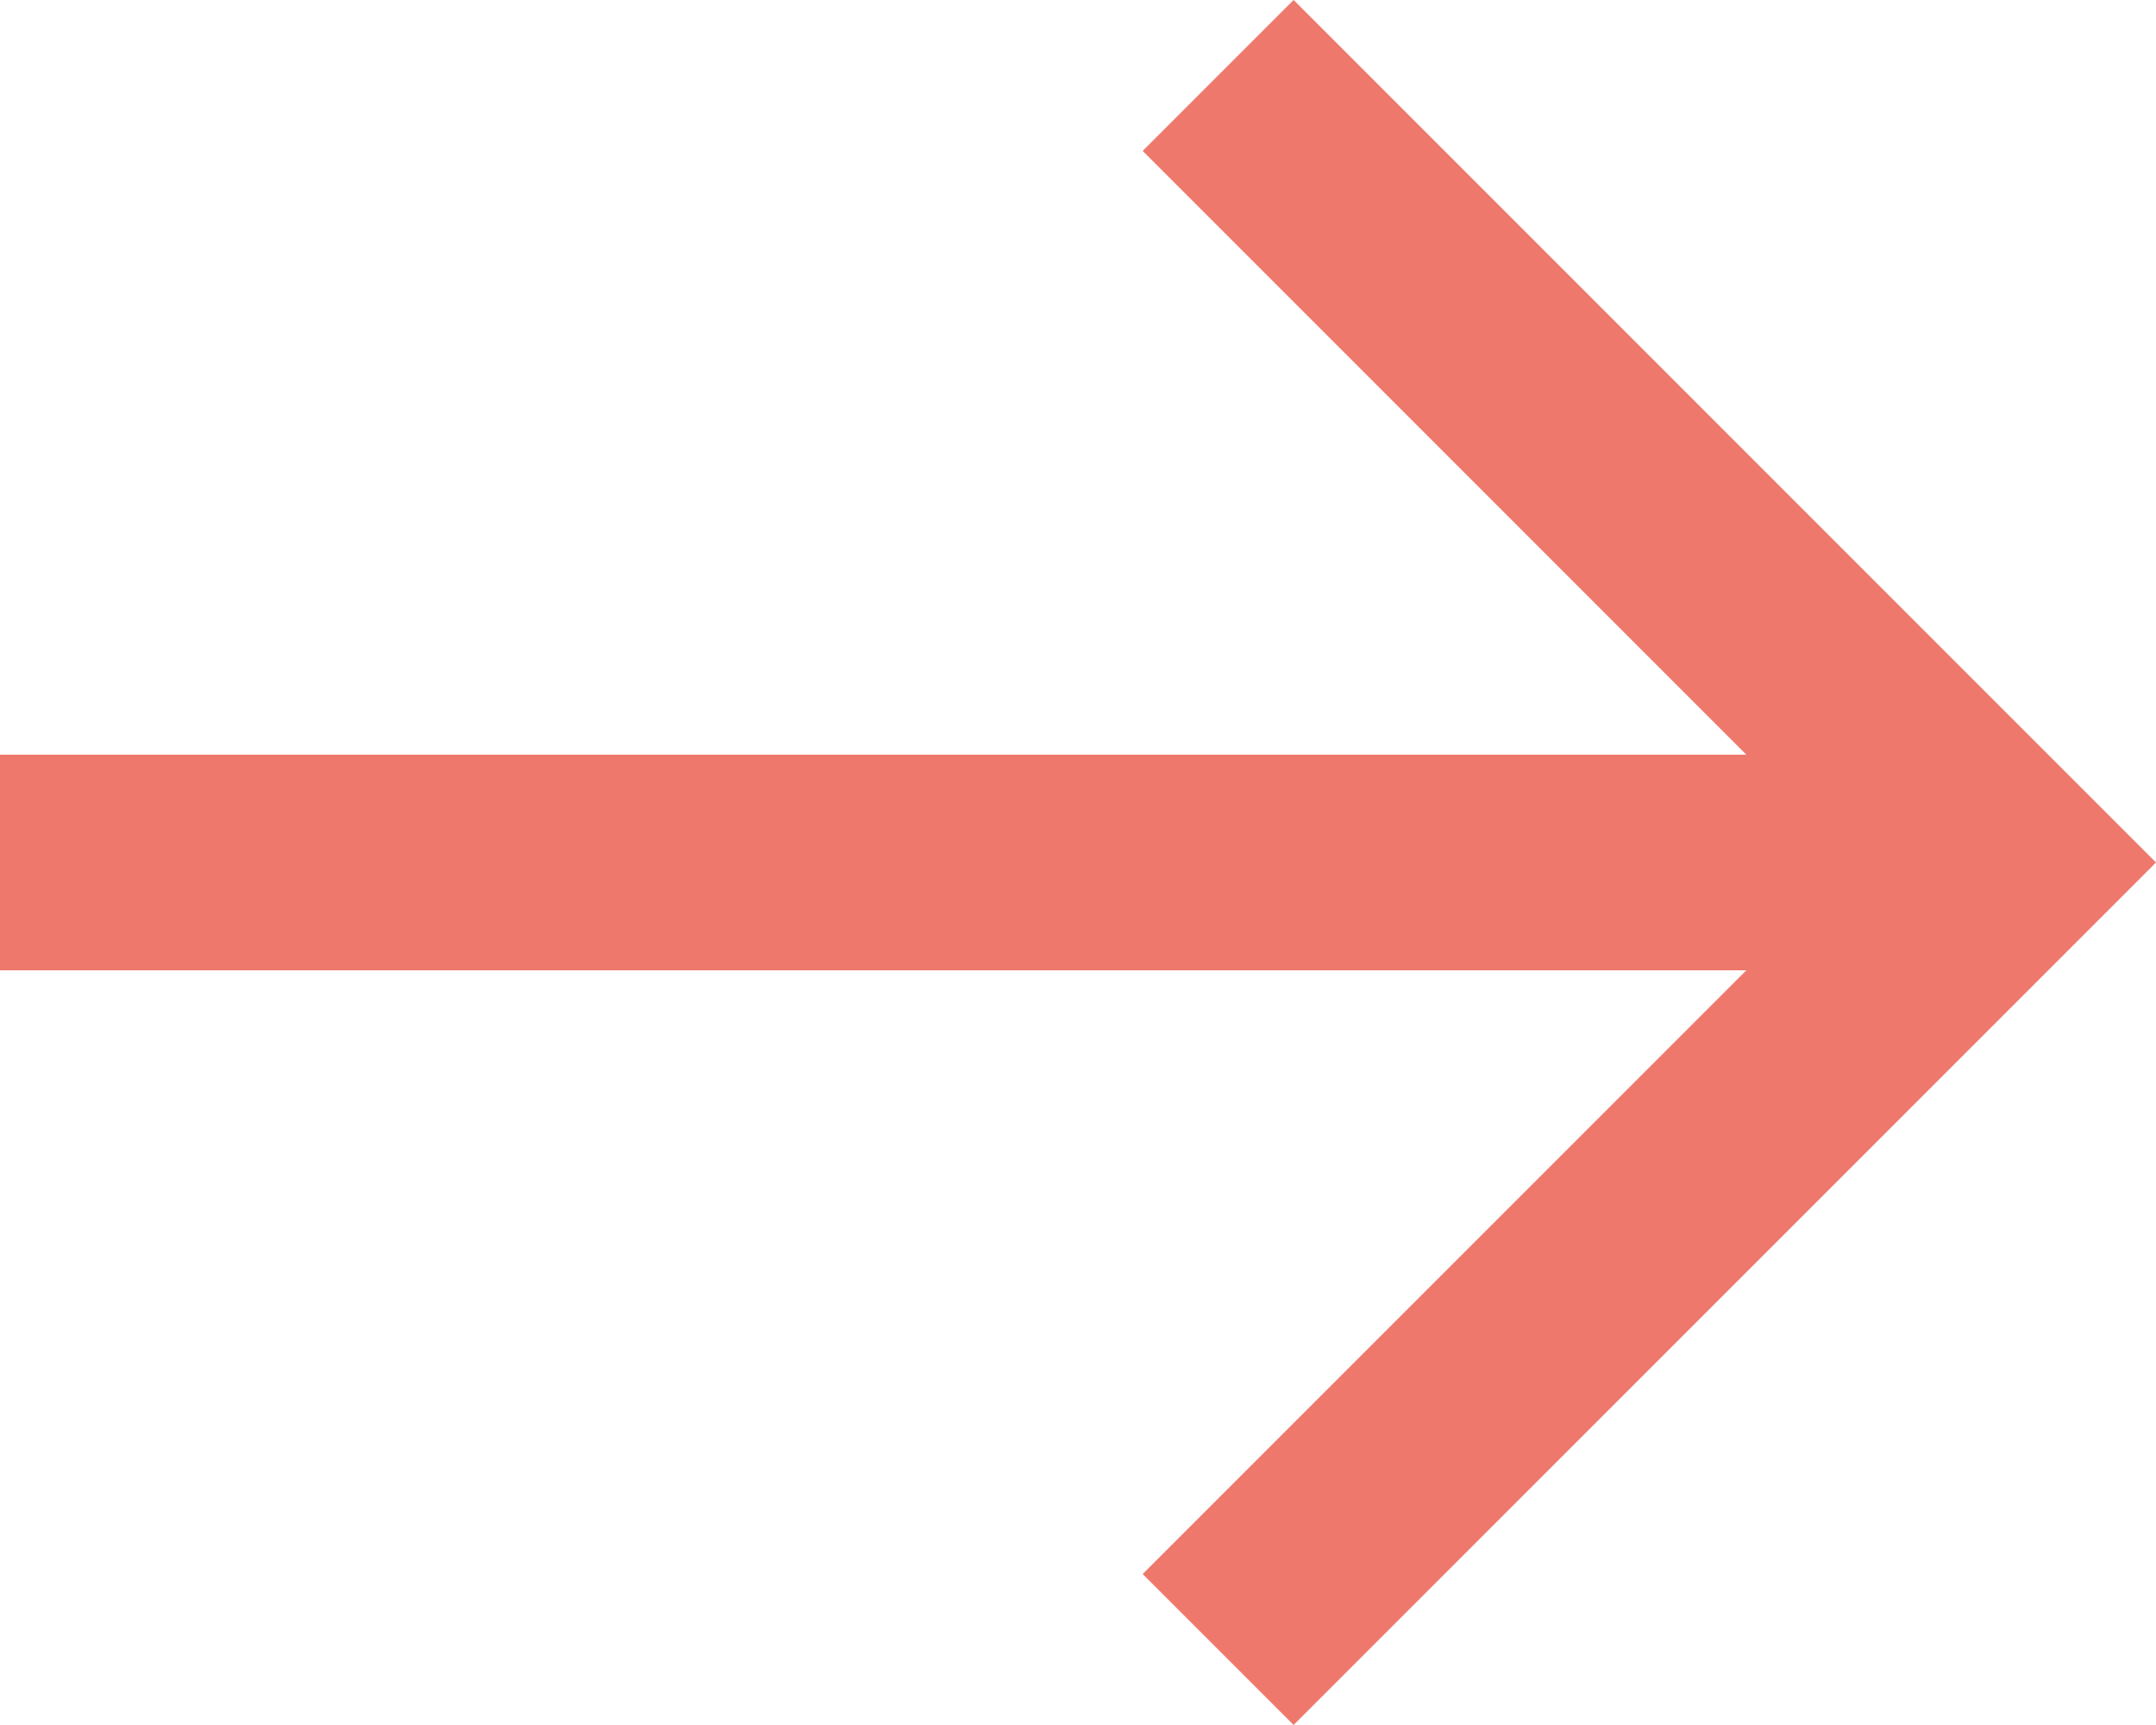 <svg xmlns="http://www.w3.org/2000/svg" width="20" height="16" viewBox="0 0 20 16">
  <path id="right-arrow" d="M12,2,10.6,3.4,16.2,9H0v2H16.2l-5.6,5.6L12,18l8-8Z" transform="translate(0 -2)" fill="#ee786c"/>
</svg>
